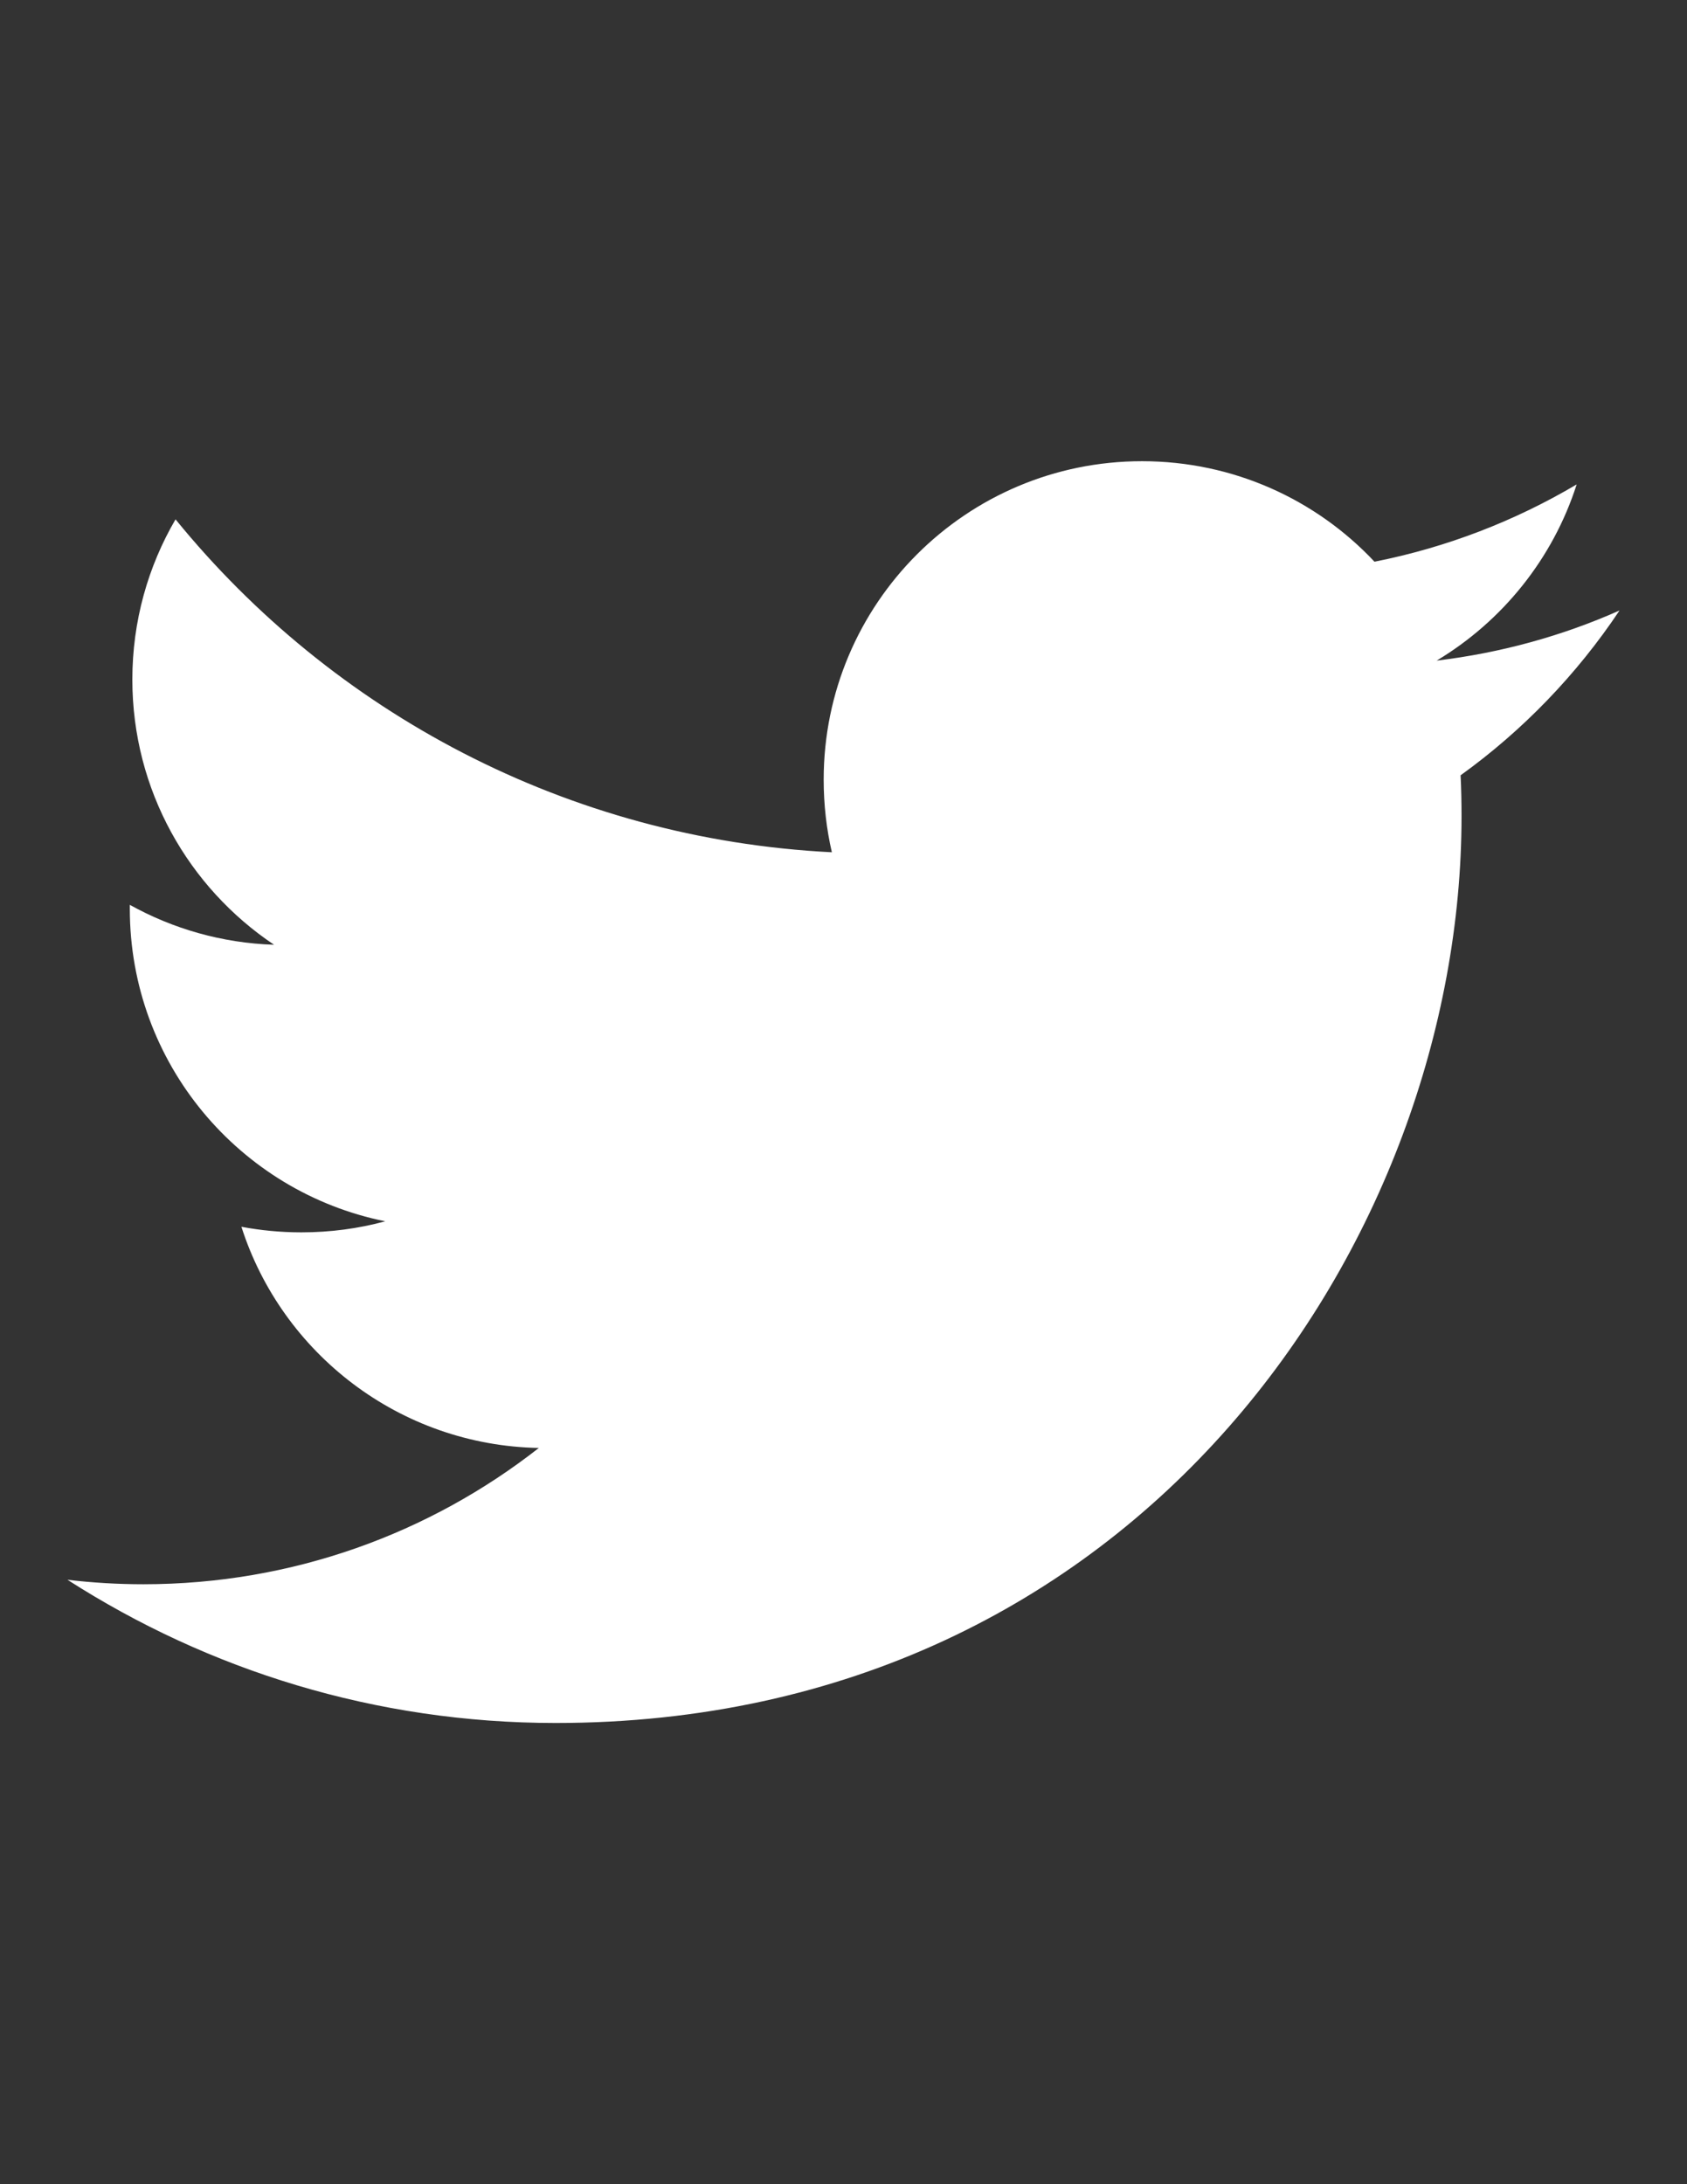 <?xml version="1.0" encoding="utf-8"?>
<!-- Generator: Adobe Illustrator 15.0.0, SVG Export Plug-In . SVG Version: 6.00 Build 0)  -->
<!DOCTYPE svg PUBLIC "-//W3C//DTD SVG 1.1//EN" "http://www.w3.org/Graphics/SVG/1.1/DTD/svg11.dtd">
<svg version="1.1" id="Twitter" xmlns="http://www.w3.org/2000/svg" xmlns:xlink="http://www.w3.org/1999/xlink" x="0px" y="0px"
	 width="612px" height="792px" viewBox="0 0 612 792" enable-background="new 0 0 612 792" xml:space="preserve">
<rect x="0" y="0" width="612" height="792" fill="#333333" stroke="none"/>
<path fill="#FFFFFF" d="M529.869,281.127c0.245,4.958,0.337,9.976,0.337,14.933c0,152.693-116.188,328.705-328.644,328.705
	c-65.27,0-125.949-19.125-177.082-51.929c9.058,1.071,18.238,1.622,27.54,1.622c54.162,0,103.948-18.482,143.453-49.419
	c-50.521-0.948-93.208-34.303-107.896-80.202c7.038,1.315,14.29,2.02,21.726,2.02c10.557,0,20.777-1.377,30.447-4.009
	C86.904,432.2,47.093,385.535,47.093,329.537c0-0.489,0-0.948,0-1.438c15.576,8.66,33.416,13.862,52.326,14.474
	c-30.998-20.747-51.408-56.059-51.408-96.176c0-21.145,5.692-41.004,15.667-58.079c56.946,69.921,142.106,115.882,238.099,120.717
	c-1.958-8.476-2.968-17.258-2.968-26.347c0-63.77,51.683-115.454,115.484-115.454c33.232,0,63.251,13.984,84.334,36.445
	c26.285-5.202,51.01-14.811,73.349-28.03c-8.63,26.958-26.959,49.603-50.796,63.893c23.378-2.815,45.594-8.966,66.34-18.176
	C572.036,244.561,552.452,264.879,529.869,281.127z"/>
</svg>
